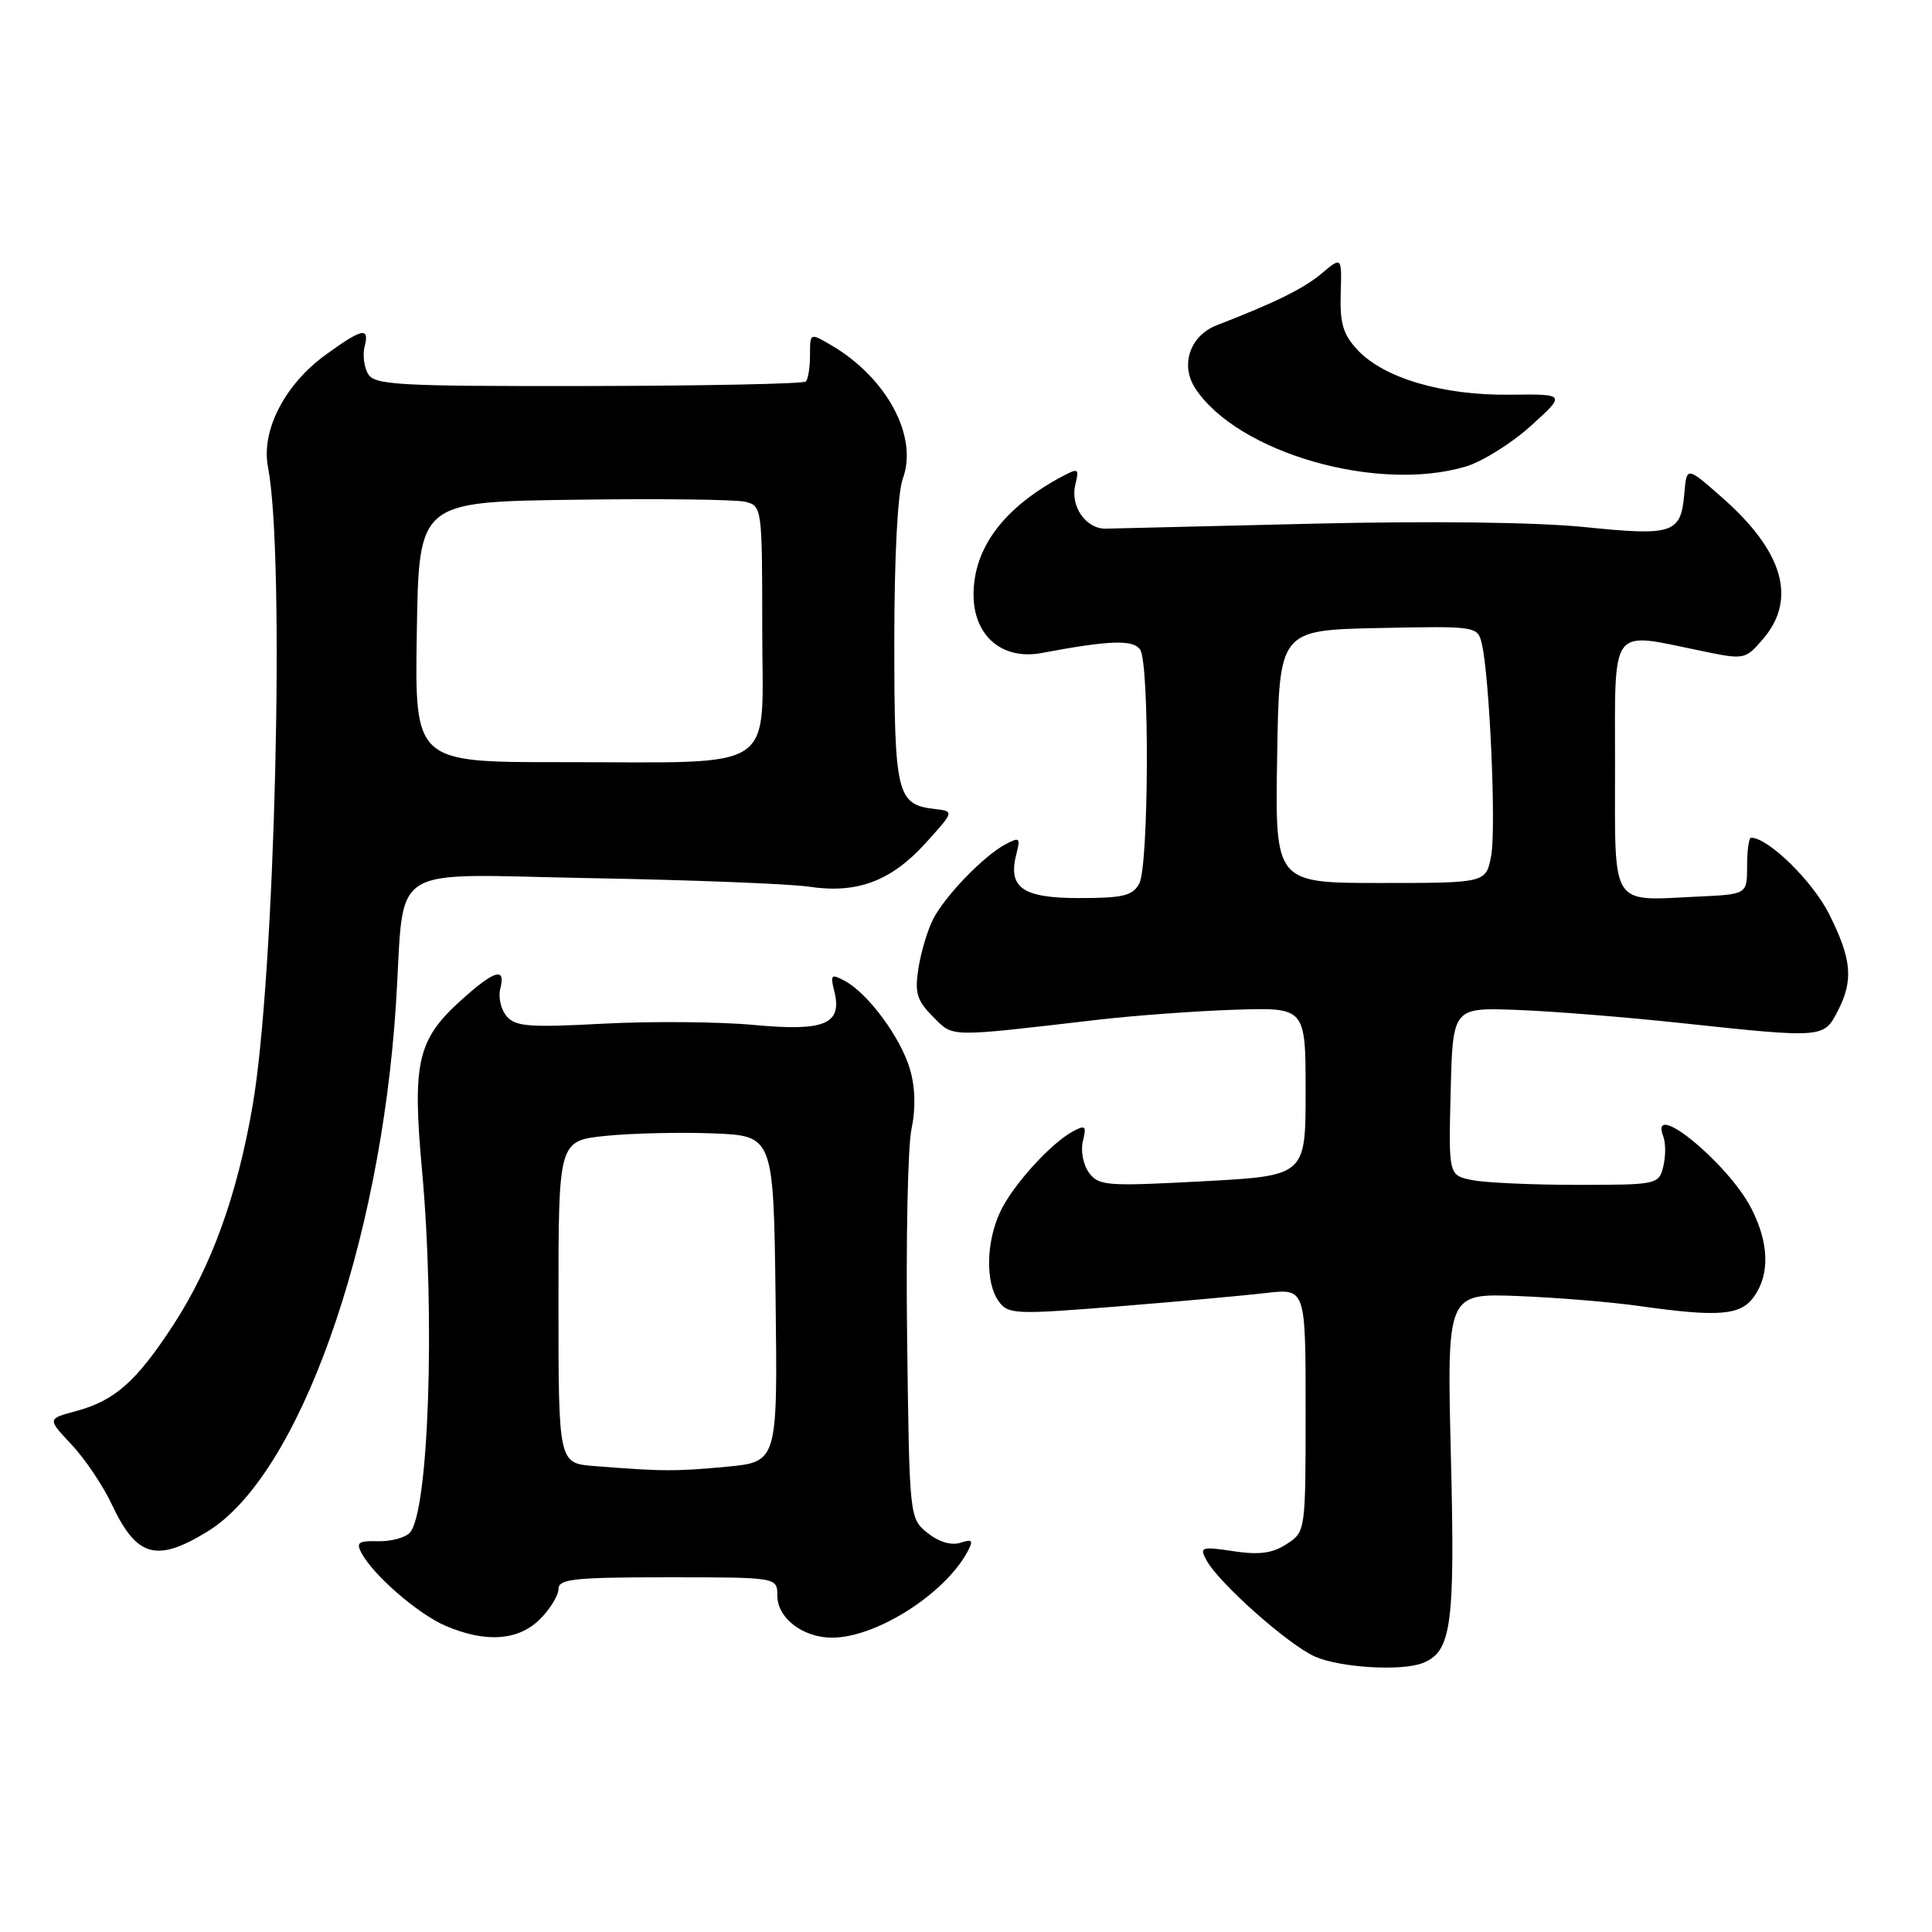<?xml version="1.0" encoding="UTF-8" standalone="no"?>
<!DOCTYPE svg PUBLIC "-//W3C//DTD SVG 1.1//EN" "http://www.w3.org/Graphics/SVG/1.1/DTD/svg11.dtd" >
<svg xmlns="http://www.w3.org/2000/svg" xmlns:xlink="http://www.w3.org/1999/xlink" version="1.1" viewBox="0 0 256 256">
 <g >
 <path fill="currentColor"
d=" M 188.46 220.38 C 192.34 218.89 192.81 215.46 192.25 192.94 C 191.72 171.37 191.72 171.37 201.11 171.73 C 206.27 171.93 213.51 172.53 217.19 173.05 C 227.77 174.55 230.67 174.31 232.44 171.78 C 234.53 168.79 234.40 164.71 232.07 160.14 C 229.01 154.15 218.44 145.49 220.39 150.58 C 220.73 151.45 220.72 153.25 220.39 154.58 C 219.80 156.95 219.57 157.00 209.02 157.00 C 203.09 157.00 196.83 156.72 195.09 156.37 C 191.94 155.74 191.94 155.74 192.22 144.62 C 192.50 133.50 192.50 133.50 201.00 133.82 C 205.68 133.99 215.51 134.78 222.85 135.57 C 241.48 137.57 241.66 137.55 243.47 134.05 C 245.62 129.91 245.39 127.17 242.39 121.16 C 240.21 116.79 234.31 111.00 232.02 111.00 C 231.73 111.00 231.50 112.69 231.50 114.75 C 231.50 118.50 231.50 118.50 225.03 118.80 C 213.26 119.36 214.00 120.51 214.00 101.48 C 214.00 82.66 213.21 83.73 225.30 86.22 C 231.18 87.44 231.23 87.43 233.61 84.67 C 238.12 79.42 236.32 73.10 228.28 66.01 C 223.50 61.79 223.50 61.79 223.19 65.32 C 222.73 70.71 221.77 71.04 209.96 69.84 C 203.59 69.19 189.52 69.02 174.00 69.39 C 159.97 69.73 147.61 70.03 146.52 70.05 C 143.88 70.10 141.77 67.05 142.49 64.20 C 143.02 62.07 142.89 61.99 140.78 63.11 C 133.01 67.25 129.00 72.59 129.00 78.80 C 129.00 84.25 132.79 87.50 138.00 86.53 C 147.10 84.82 150.21 84.72 151.09 86.11 C 152.33 88.07 152.22 114.72 150.96 117.07 C 150.09 118.69 148.83 119.00 143.00 119.00 C 135.42 119.00 133.50 117.62 134.70 113.05 C 135.23 111.01 135.08 110.89 133.24 111.87 C 130.29 113.45 125.17 118.76 123.61 121.86 C 122.88 123.31 122.02 126.23 121.69 128.34 C 121.19 131.57 121.50 132.59 123.62 134.71 C 126.39 137.48 125.34 137.46 145.50 135.12 C 150.45 134.55 158.66 133.95 163.75 133.79 C 173.00 133.50 173.00 133.50 173.00 144.65 C 173.00 155.80 173.00 155.80 159.33 156.53 C 146.63 157.21 145.57 157.13 144.29 155.38 C 143.53 154.34 143.17 152.47 143.49 151.20 C 143.99 149.20 143.82 149.03 142.21 149.89 C 139.24 151.48 134.22 157.01 132.55 160.54 C 130.65 164.55 130.55 170.00 132.34 172.44 C 133.59 174.16 134.52 174.20 148.09 173.11 C 156.01 172.47 164.86 171.67 167.75 171.33 C 173.00 170.72 173.00 170.72 173.00 186.84 C 173.00 202.92 172.99 202.96 170.50 204.59 C 168.62 205.82 166.87 206.06 163.43 205.54 C 159.18 204.90 158.92 204.99 159.85 206.72 C 161.47 209.74 170.76 217.99 174.27 219.52 C 177.62 220.97 185.63 221.46 188.46 220.38 Z  M 71.55 214.55 C 72.90 213.20 74.00 211.40 74.00 210.55 C 74.00 209.22 76.09 209.00 88.50 209.00 C 103.00 209.00 103.00 209.00 103.00 211.44 C 103.00 214.40 106.39 217.00 110.25 217.00 C 116.06 217.00 125.12 211.26 128.17 205.66 C 129.02 204.09 128.87 203.91 127.23 204.43 C 126.03 204.81 124.36 204.30 122.89 203.11 C 120.51 201.19 120.50 201.10 120.20 177.46 C 120.03 164.41 120.29 151.87 120.78 149.59 C 121.35 146.93 121.28 144.10 120.58 141.70 C 119.38 137.53 115.02 131.62 111.94 129.97 C 110.14 129.01 110.00 129.14 110.54 131.30 C 111.65 135.71 109.32 136.69 99.88 135.81 C 95.27 135.38 86.32 135.31 79.98 135.64 C 70.08 136.17 68.27 136.03 67.11 134.63 C 66.37 133.74 66.00 132.11 66.29 131.01 C 67.05 128.08 65.52 128.54 61.06 132.57 C 55.32 137.75 54.62 140.78 55.91 154.95 C 57.70 174.52 56.81 200.59 54.27 203.13 C 53.62 203.78 51.72 204.27 50.05 204.22 C 47.48 204.15 47.15 204.40 47.92 205.82 C 49.53 208.78 55.39 213.85 59.00 215.41 C 64.31 217.71 68.68 217.41 71.55 214.55 Z  M 27.50 202.93 C 39.57 195.54 50.40 165.21 52.47 133.00 C 53.69 113.98 50.75 115.87 78.34 116.36 C 91.63 116.60 104.61 117.11 107.19 117.49 C 113.58 118.45 118.08 116.76 122.67 111.69 C 126.46 107.50 126.46 107.50 123.81 107.19 C 118.84 106.61 118.50 105.21 118.50 85.10 C 118.50 73.75 118.94 65.30 119.63 63.42 C 121.68 57.86 117.54 50.11 110.21 45.78 C 107.33 44.08 107.33 44.08 107.33 47.04 C 107.33 48.67 107.08 50.25 106.78 50.55 C 106.48 50.86 93.51 51.12 77.96 51.15 C 52.51 51.19 49.59 51.02 48.75 49.51 C 48.23 48.59 48.04 46.97 48.31 45.92 C 49.00 43.29 47.99 43.50 43.18 46.99 C 37.72 50.94 34.58 57.06 35.51 61.89 C 37.80 73.73 36.45 129.44 33.45 146.64 C 31.37 158.55 28.01 167.82 22.94 175.60 C 18.05 183.09 15.21 185.60 10.00 187.00 C 6.27 188.00 6.27 188.00 9.48 191.41 C 11.25 193.29 13.65 196.86 14.82 199.35 C 18.11 206.34 20.73 207.08 27.50 202.93 Z  M 194.25 61.81 C 196.44 61.15 200.32 58.72 202.87 56.41 C 207.50 52.21 207.50 52.21 200.00 52.30 C 191.17 52.40 183.39 50.11 179.89 46.38 C 177.98 44.34 177.53 42.86 177.65 38.91 C 177.80 33.99 177.80 33.99 175.12 36.24 C 172.76 38.23 168.96 40.11 161.24 43.09 C 157.68 44.47 156.35 48.36 158.38 51.46 C 163.96 59.98 182.50 65.33 194.25 61.81 Z  M 169.23 100.25 C 169.50 83.50 169.50 83.50 182.63 83.22 C 195.58 82.95 195.78 82.98 196.33 85.22 C 197.37 89.46 198.27 109.73 197.59 113.38 C 196.91 117.00 196.91 117.00 182.93 117.00 C 168.95 117.00 168.95 117.00 169.23 100.25 Z  M 78.75 194.26 C 74.00 193.89 74.00 193.89 74.00 172.52 C 74.00 151.16 74.00 151.16 80.25 150.51 C 83.69 150.16 90.10 150.01 94.50 150.18 C 102.50 150.50 102.50 150.50 102.77 172.10 C 103.04 193.71 103.04 193.71 96.27 194.35 C 89.52 194.98 87.76 194.98 78.75 194.26 Z  M 55.23 83.75 C 55.50 66.50 55.50 66.50 76.00 66.22 C 87.28 66.06 97.51 66.18 98.75 66.49 C 100.97 67.03 101.00 67.26 101.00 83.39 C 101.00 102.71 103.65 100.97 74.23 100.99 C 54.95 101.00 54.95 101.00 55.23 83.75 Z "/>
</g>
</svg>